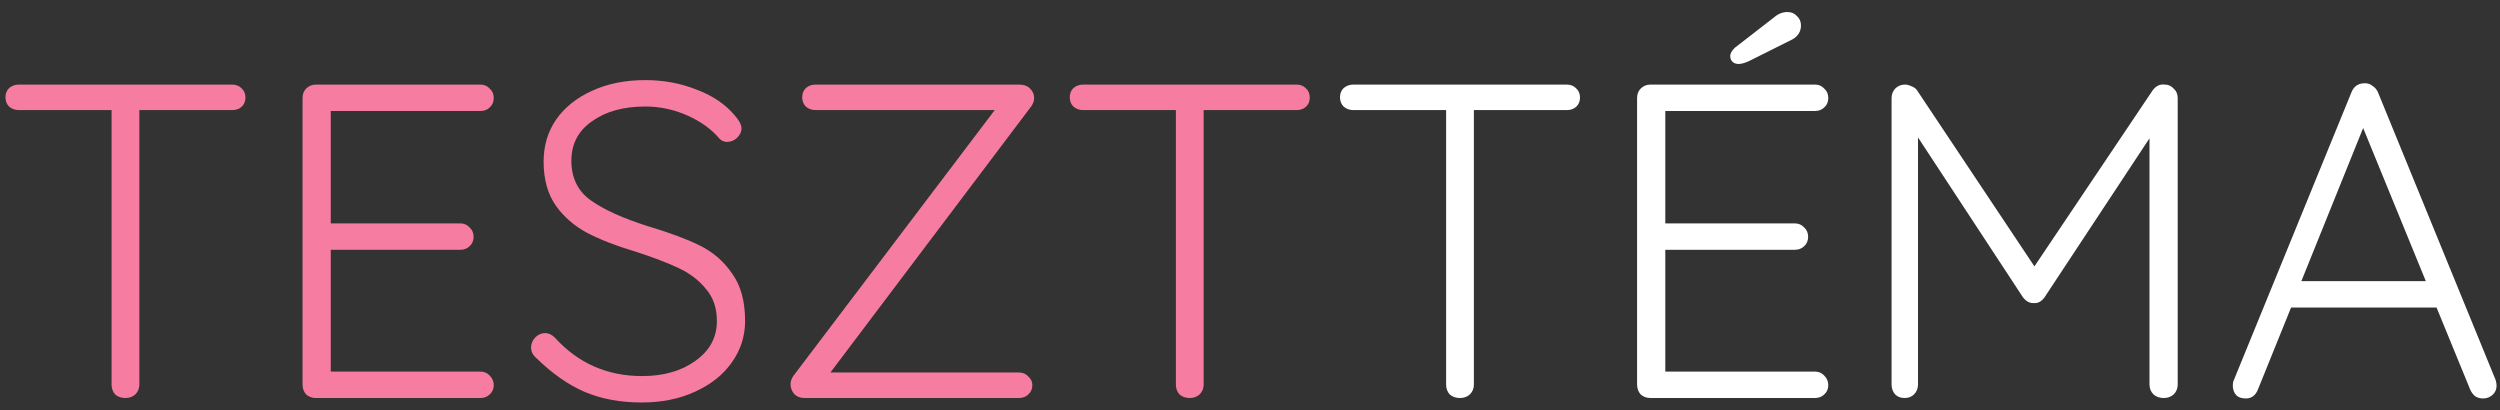 <svg width="201" height="33" viewBox="0 0 201 33" fill="none" xmlns="http://www.w3.org/2000/svg">
<rect x="0" y="0" width="201" height="33" fill="#333333" stroke="none"/>
<path d="M18.655 6.8C18.967 6.8 19.219 6.896 19.411 7.088C19.627 7.28 19.735 7.532 19.735 7.844C19.735 8.156 19.627 8.408 19.411 8.6C19.219 8.768 18.967 8.852 18.655 8.852H11.203V30.92C11.203 31.232 11.095 31.496 10.879 31.712C10.663 31.904 10.399 32 10.087 32C9.751 32 9.475 31.904 9.259 31.712C9.067 31.496 8.971 31.232 8.971 30.92V8.852H1.519C1.207 8.852 0.943 8.756 0.727 8.564C0.535 8.372 0.439 8.12 0.439 7.808C0.439 7.52 0.535 7.28 0.727 7.088C0.943 6.896 1.207 6.8 1.519 6.8H18.655ZM38.617 29.876C38.929 29.876 39.181 29.984 39.373 30.2C39.589 30.416 39.697 30.668 39.697 30.956C39.697 31.268 39.589 31.52 39.373 31.712C39.181 31.904 38.929 32 38.617 32H25.405C25.093 32 24.829 31.904 24.613 31.712C24.421 31.496 24.325 31.232 24.325 30.92V7.88C24.325 7.568 24.421 7.316 24.613 7.124C24.829 6.908 25.093 6.8 25.405 6.8H38.617C38.929 6.8 39.181 6.908 39.373 7.124C39.589 7.316 39.697 7.568 39.697 7.88C39.697 8.192 39.589 8.444 39.373 8.636C39.181 8.828 38.929 8.924 38.617 8.924H26.593V17.96H36.997C37.309 17.96 37.561 18.068 37.753 18.284C37.969 18.476 38.077 18.728 38.077 19.04C38.077 19.352 37.969 19.604 37.753 19.796C37.561 19.988 37.309 20.084 36.997 20.084H26.593V29.876H38.617ZM51.59 32.36C49.862 32.36 48.326 32.072 46.982 31.496C45.662 30.92 44.378 30.02 43.13 28.796C42.842 28.556 42.698 28.268 42.698 27.932C42.698 27.644 42.806 27.38 43.022 27.14C43.262 26.9 43.526 26.78 43.814 26.78C44.102 26.78 44.366 26.9 44.606 27.14C46.478 29.204 48.818 30.236 51.626 30.236C53.354 30.236 54.782 29.828 55.91 29.012C57.062 28.196 57.638 27.128 57.638 25.808C57.638 24.776 57.35 23.924 56.774 23.252C56.222 22.556 55.49 21.992 54.578 21.56C53.666 21.128 52.502 20.684 51.086 20.228C49.55 19.772 48.254 19.268 47.198 18.716C46.166 18.164 45.326 17.432 44.678 16.52C44.03 15.584 43.706 14.408 43.706 12.992C43.706 11.72 44.042 10.592 44.714 9.608C45.41 8.624 46.37 7.856 47.594 7.304C48.842 6.728 50.27 6.44 51.878 6.44C53.342 6.44 54.71 6.692 55.982 7.196C57.278 7.676 58.31 8.372 59.078 9.284C59.438 9.692 59.618 10.04 59.618 10.328C59.618 10.592 59.498 10.844 59.258 11.084C59.018 11.3 58.754 11.408 58.466 11.408C58.226 11.408 58.022 11.324 57.854 11.156C57.206 10.388 56.342 9.764 55.262 9.284C54.182 8.804 53.054 8.564 51.878 8.564C50.126 8.564 48.698 8.96 47.594 9.752C46.49 10.52 45.938 11.576 45.938 12.92C45.938 14.312 46.466 15.38 47.522 16.124C48.578 16.868 50.09 17.552 52.058 18.176C53.762 18.68 55.154 19.196 56.234 19.724C57.314 20.252 58.19 21.008 58.862 21.992C59.558 22.952 59.906 24.224 59.906 25.808C59.906 27.032 59.546 28.148 58.826 29.156C58.13 30.14 57.146 30.92 55.874 31.496C54.626 32.072 53.198 32.36 51.59 32.36ZM81.921 29.948C82.233 29.948 82.485 30.056 82.677 30.272C82.893 30.464 83.001 30.692 83.001 30.956C83.001 31.268 82.893 31.52 82.677 31.712C82.485 31.904 82.233 32 81.921 32H64.677C64.341 32 64.065 31.892 63.849 31.676C63.657 31.436 63.561 31.172 63.561 30.884C63.561 30.668 63.633 30.452 63.777 30.236L79.977 8.852H65.577C65.265 8.852 65.001 8.756 64.785 8.564C64.593 8.372 64.497 8.12 64.497 7.808C64.497 7.52 64.593 7.28 64.785 7.088C65.001 6.896 65.265 6.8 65.577 6.8H81.957C82.317 6.8 82.605 6.908 82.821 7.124C83.037 7.34 83.145 7.592 83.145 7.88C83.145 8.096 83.073 8.312 82.929 8.528L66.765 29.948H81.921ZM104.225 6.8C104.537 6.8 104.789 6.896 104.981 7.088C105.197 7.28 105.305 7.532 105.305 7.844C105.305 8.156 105.197 8.408 104.981 8.6C104.789 8.768 104.537 8.852 104.225 8.852H96.773V30.92C96.773 31.232 96.665 31.496 96.449 31.712C96.233 31.904 95.969 32 95.657 32C95.321 32 95.045 31.904 94.829 31.712C94.637 31.496 94.541 31.232 94.541 30.92V8.852H87.089C86.777 8.852 86.513 8.756 86.297 8.564C86.105 8.372 86.009 8.12 86.009 7.808C86.009 7.52 86.105 7.28 86.297 7.088C86.513 6.896 86.777 6.8 87.089 6.8H104.225Z" fill="#F67DA1"/>
<path d="M125.952 6.8C126.264 6.8 126.516 6.896 126.708 7.088C126.924 7.28 127.032 7.532 127.032 7.844C127.032 8.156 126.924 8.408 126.708 8.6C126.516 8.768 126.264 8.852 125.952 8.852H118.5V30.92C118.5 31.232 118.392 31.496 118.176 31.712C117.96 31.904 117.696 32 117.384 32C117.048 32 116.772 31.904 116.556 31.712C116.364 31.496 116.268 31.232 116.268 30.92V8.852H108.816C108.504 8.852 108.24 8.756 108.024 8.564C107.832 8.372 107.736 8.12 107.736 7.808C107.736 7.52 107.832 7.28 108.024 7.088C108.24 6.896 108.504 6.8 108.816 6.8H125.952ZM145.914 29.876C146.226 29.876 146.478 29.984 146.67 30.2C146.886 30.416 146.994 30.668 146.994 30.956C146.994 31.268 146.886 31.52 146.67 31.712C146.478 31.904 146.226 32 145.914 32H132.702C132.39 32 132.126 31.904 131.91 31.712C131.718 31.496 131.622 31.232 131.622 30.92V7.88C131.622 7.568 131.718 7.316 131.91 7.124C132.126 6.908 132.39 6.8 132.702 6.8H145.914C146.226 6.8 146.478 6.908 146.67 7.124C146.886 7.316 146.994 7.568 146.994 7.88C146.994 8.192 146.886 8.444 146.67 8.636C146.478 8.828 146.226 8.924 145.914 8.924H133.89V17.96H144.294C144.606 17.96 144.858 18.068 145.05 18.284C145.266 18.476 145.374 18.728 145.374 19.04C145.374 19.352 145.266 19.604 145.05 19.796C144.858 19.988 144.606 20.084 144.294 20.084H133.89V29.876H145.914ZM139.794 5.144C139.578 5.144 139.41 5.084 139.29 4.964C139.17 4.844 139.11 4.688 139.11 4.496C139.11 4.304 139.23 4.088 139.47 3.848L142.674 1.364C142.986 1.1 143.334 0.968 143.718 0.968C144.03 0.968 144.282 1.076 144.474 1.292C144.69 1.484 144.798 1.736 144.798 2.048C144.798 2.528 144.57 2.9 144.114 3.164L140.586 4.928C140.25 5.072 139.986 5.144 139.794 5.144ZM174.043 6.8C174.331 6.8 174.571 6.908 174.763 7.124C174.979 7.316 175.087 7.568 175.087 7.88V30.92C175.087 31.232 174.979 31.496 174.763 31.712C174.547 31.904 174.283 32 173.971 32C173.635 32 173.359 31.904 173.143 31.712C172.927 31.496 172.819 31.232 172.819 30.92V11.12L164.359 23.936C164.119 24.248 163.843 24.392 163.531 24.368H163.459C163.171 24.368 162.907 24.224 162.667 23.936L154.207 11.048V30.92C154.207 31.232 154.099 31.496 153.883 31.712C153.691 31.904 153.439 32 153.127 32C152.815 32 152.563 31.904 152.371 31.712C152.179 31.496 152.083 31.232 152.083 30.92V7.88C152.083 7.592 152.179 7.34 152.371 7.124C152.587 6.908 152.851 6.8 153.163 6.8C153.331 6.8 153.511 6.848 153.703 6.944C153.895 7.016 154.039 7.124 154.135 7.268L163.567 21.416L173.071 7.268C173.335 6.908 173.659 6.752 174.043 6.8ZM200.653 30.56C200.701 30.752 200.725 30.896 200.725 30.992C200.725 31.304 200.617 31.556 200.401 31.748C200.185 31.94 199.933 32.036 199.645 32.036C199.405 32.036 199.189 31.976 198.997 31.856C198.829 31.712 198.697 31.532 198.601 31.316L195.901 24.728H184.201L181.537 31.316C181.345 31.796 181.021 32.036 180.565 32.036C180.229 32.036 179.977 31.952 179.809 31.784C179.641 31.616 179.545 31.388 179.521 31.1V30.992C179.521 30.848 179.533 30.74 179.557 30.668L189.061 7.412C189.253 6.932 189.613 6.692 190.141 6.692C190.381 6.692 190.585 6.764 190.753 6.908C190.945 7.028 191.089 7.196 191.185 7.412L200.653 30.56ZM195.037 22.604L189.997 10.292L185.029 22.604H195.037Z" fill="white"/>
</svg>
